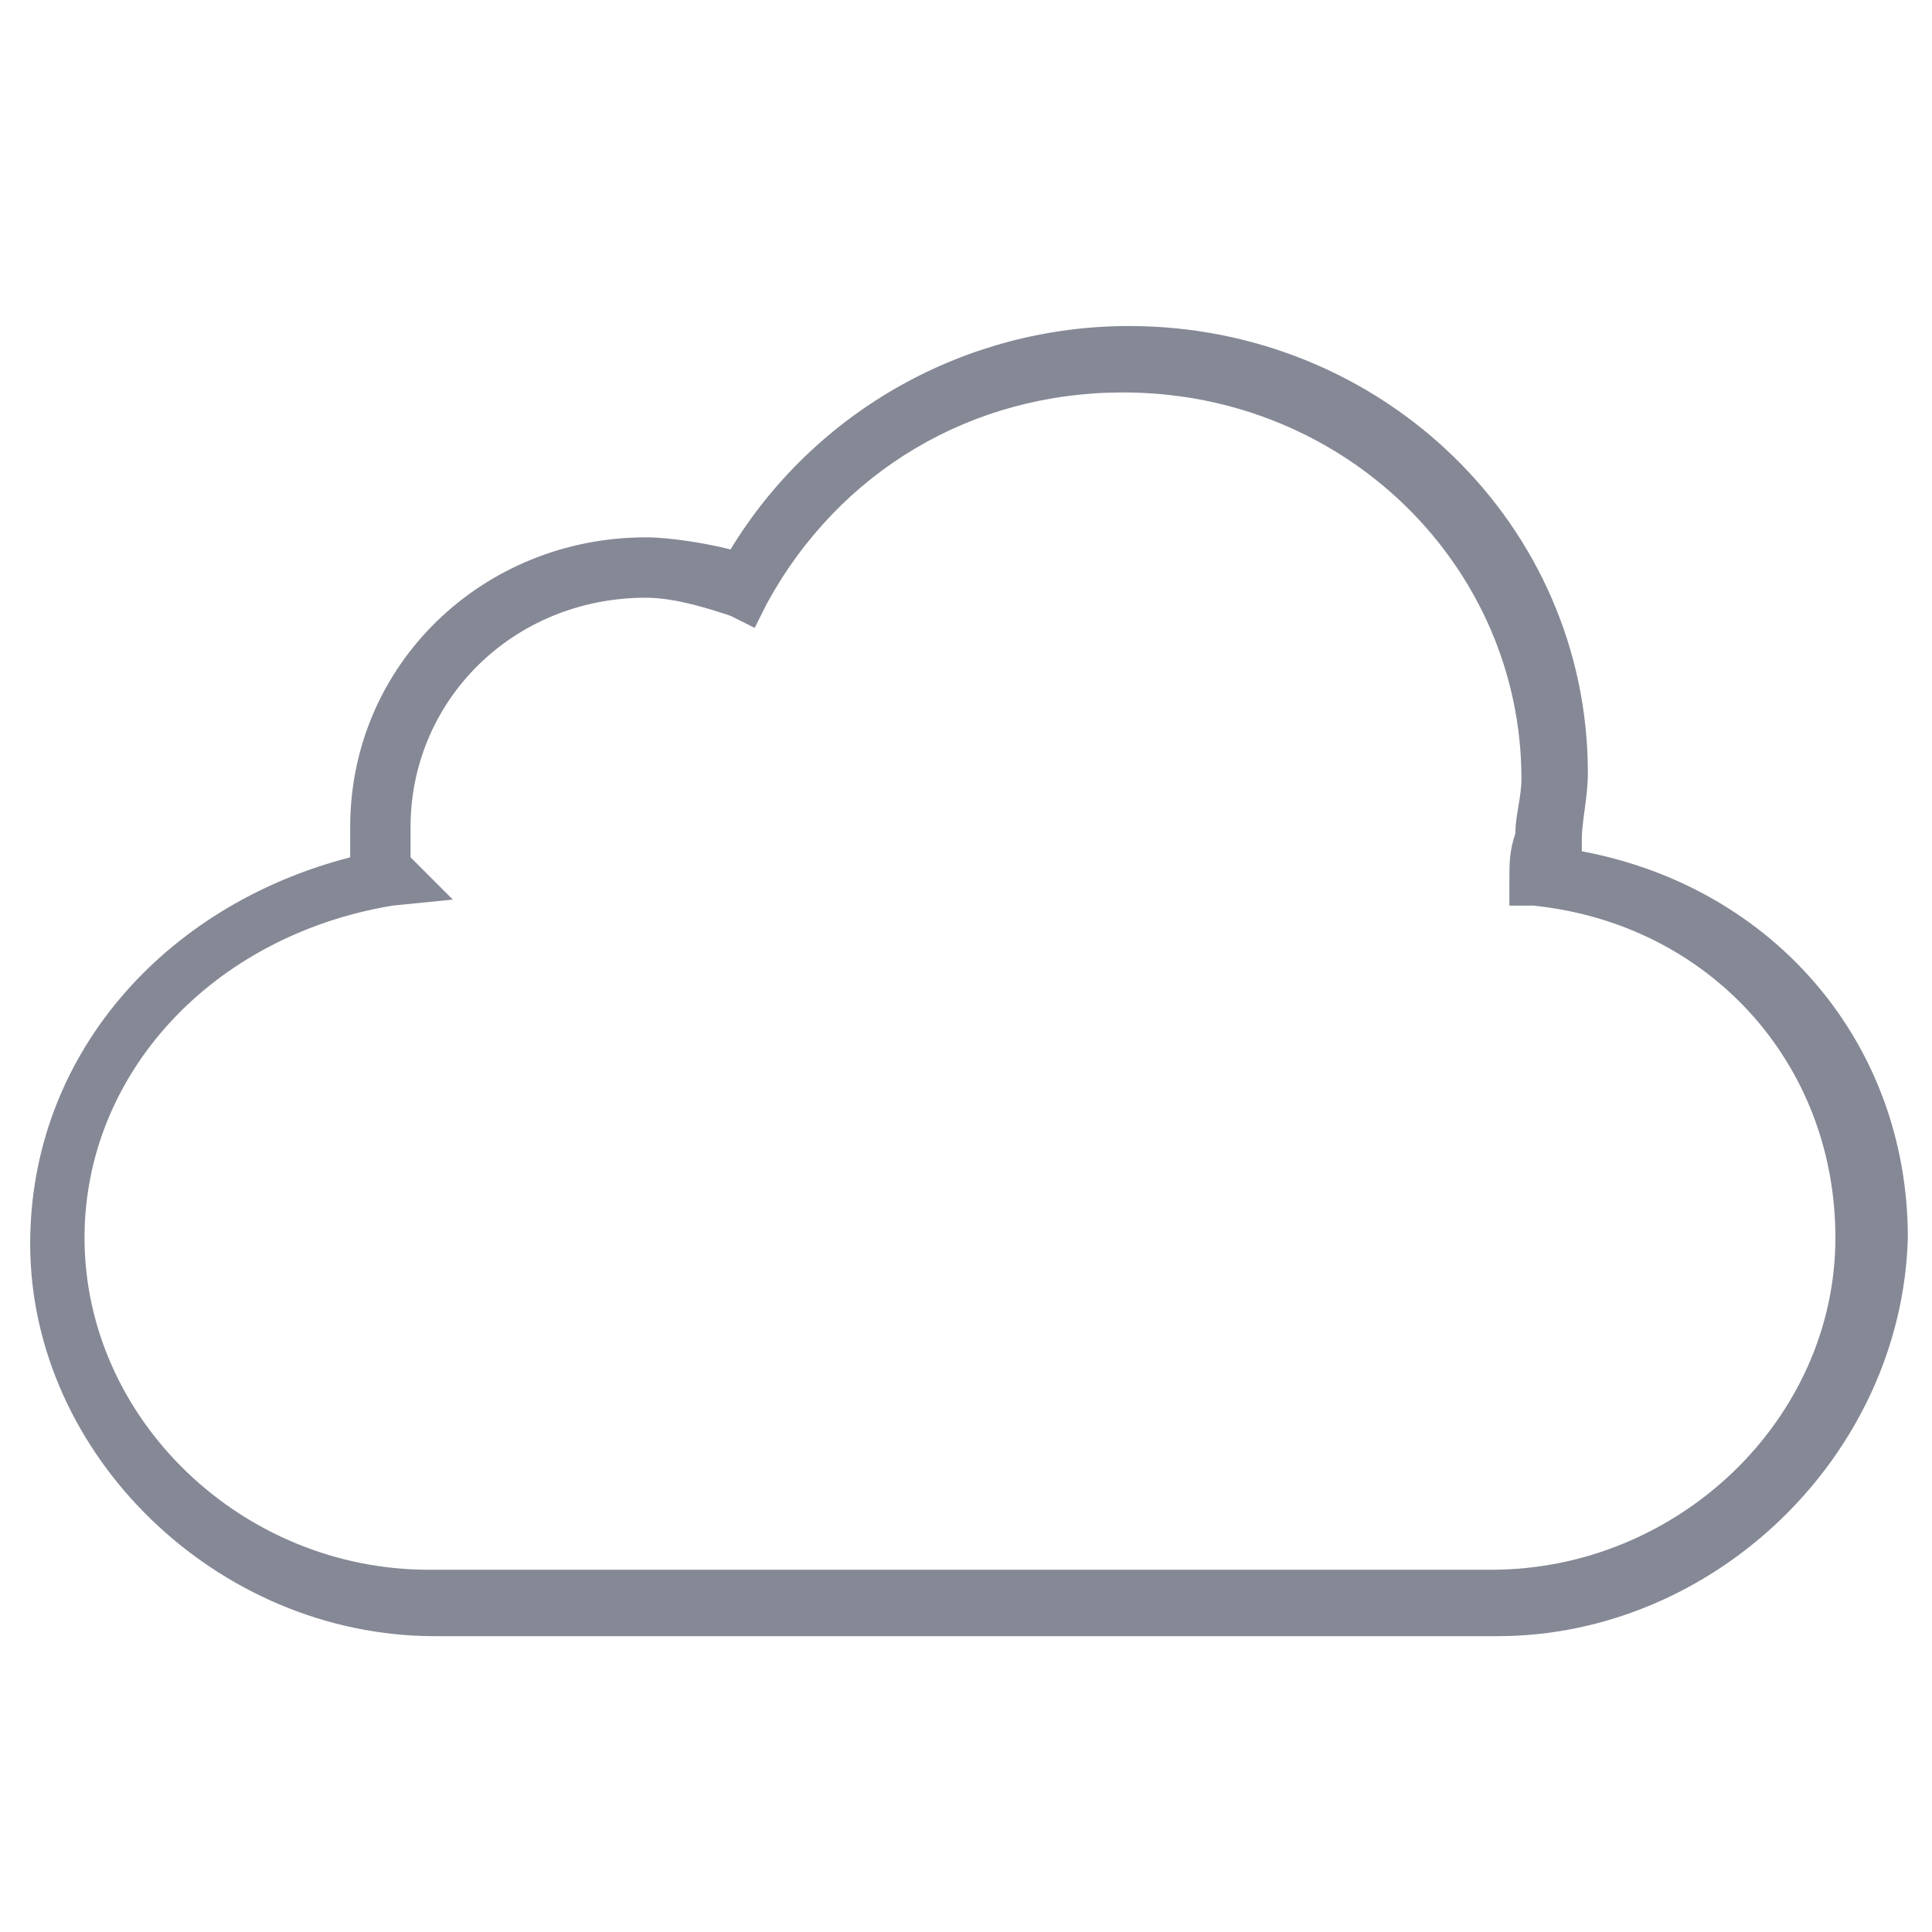 <?xml version="1.0" encoding="utf-8"?>
<!-- Generator: Adobe Illustrator 24.0.0, SVG Export Plug-In . SVG Version: 6.00 Build 0)  -->
<svg version="1.1" id="Layer_1" xmlns="http://www.w3.org/2000/svg" xmlns:xlink="http://www.w3.org/1999/xlink" x="0px" y="0px"
	 viewBox="0 0 32 32" style="enable-background:new 0 0 32 32;" xml:space="preserve">
<style type="text/css">
	.st0{fill:#858895;}
</style>
<g>
	<path class="st0" d="M24.8,27.1H7.2c-3.6,0-6.7-3-6.7-6.5c0-3.1,2.2-5.6,5.3-6.4c0-0.2,0-0.3,0-0.5c0-2.7,2.2-4.8,4.9-4.8
		c0.4,0,1,0.1,1.4,0.2c1.4-2.3,3.9-3.7,6.6-3.7c4.2,0,7.6,3.3,7.6,7.4c0,0.4-0.1,0.8-0.1,1.1c0,0.1,0,0.2,0,0.2
		c3.2,0.6,5.4,3.2,5.4,6.4C31.5,24.1,28.4,27.1,24.8,27.1z M10.7,9.9c-2.2,0-3.9,1.7-3.9,3.8c0,0.2,0,0.4,0,0.5l0.7,0.7l-1,0.1
		c-3,0.5-5.1,2.8-5.1,5.5c0,3,2.6,5.5,5.7,5.5h17.6c3.1,0,5.7-2.5,5.7-5.5c0-2.9-2.1-5.2-5-5.5L25,15v-0.4c0-0.3,0-0.5,0.1-0.8
		c0-0.3,0.1-0.6,0.1-0.9c0-3.5-2.9-6.4-6.6-6.4c-2.5,0-4.7,1.3-5.9,3.5l-0.2,0.4l-0.4-0.2C11.8,10.1,11.2,9.9,10.7,9.9z"/>
</g>
</svg>
